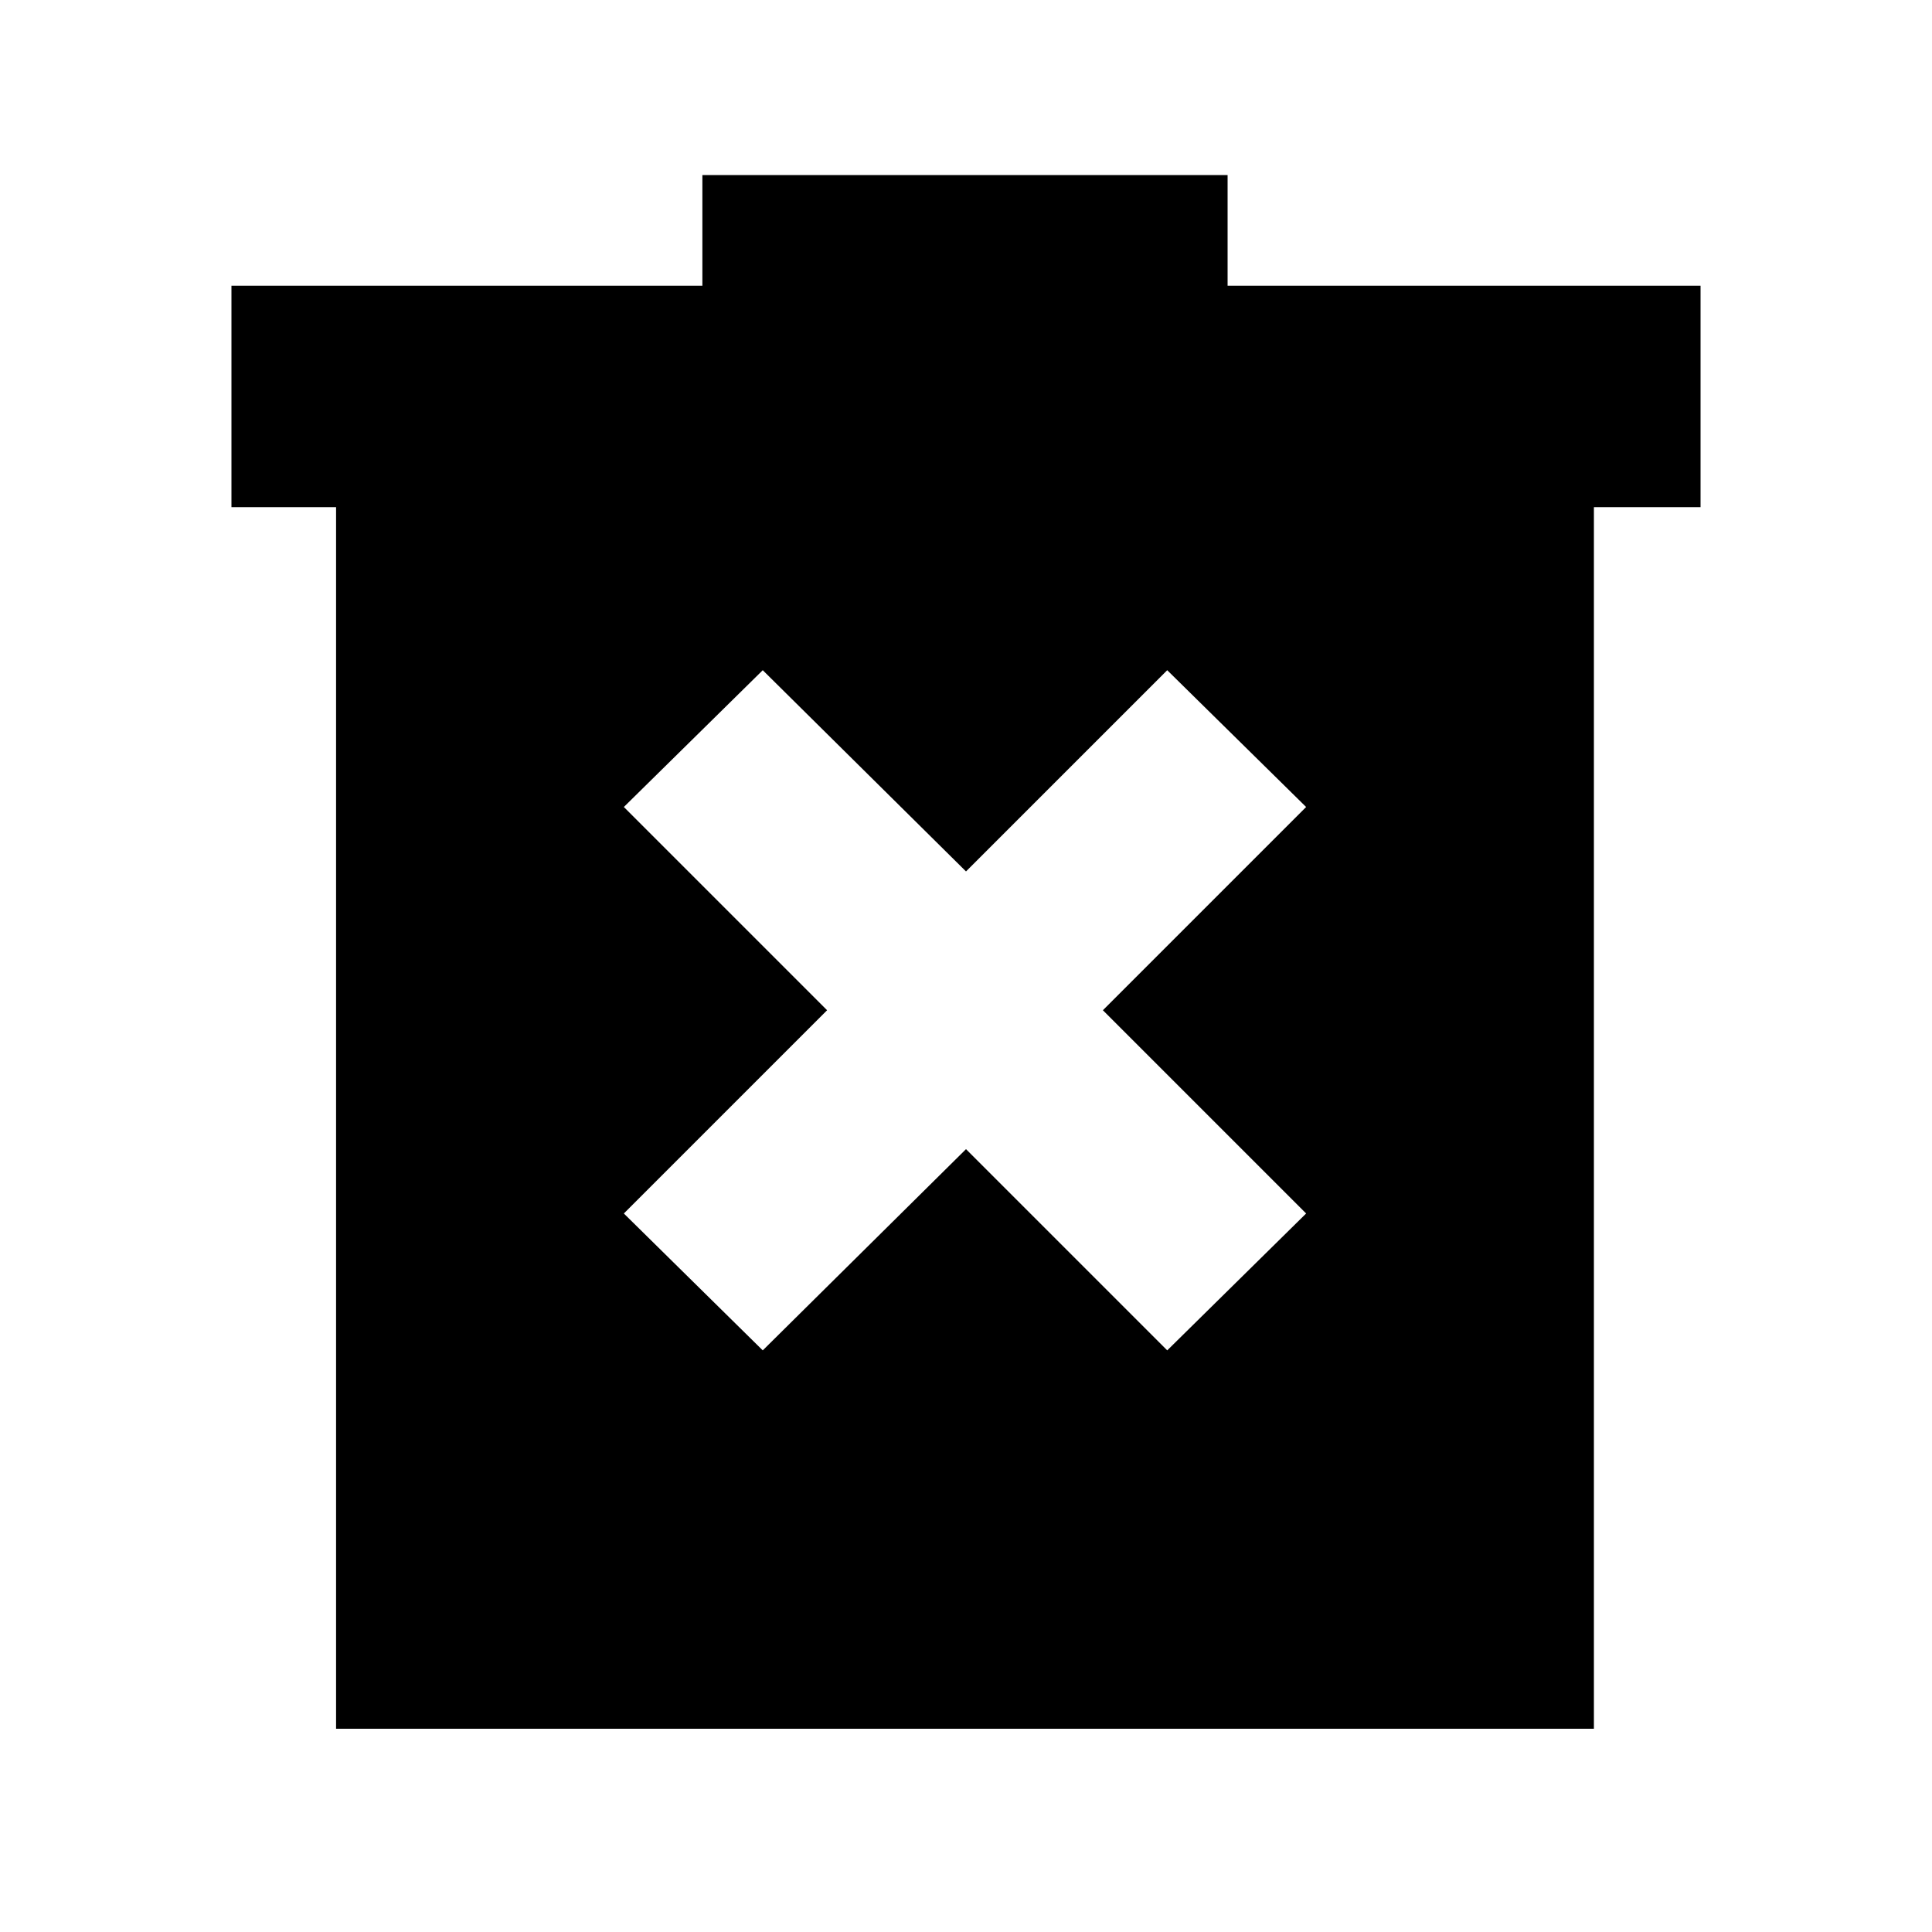 <svg xmlns="http://www.w3.org/2000/svg" height="20" width="20"><path d="M7.896 13.979 10 11.896l2.083 2.083 1.438-1.417-2.104-2.104 2.104-2.104-1.438-1.416L10 9.021 7.896 6.938 6.458 8.354l2.104 2.104-2.104 2.104Zm-4.417 3.917V5.25H2.396V2.958h4.875V1.812h5.437v1.146h4.896V5.25H16.5v12.646Z"/></svg>